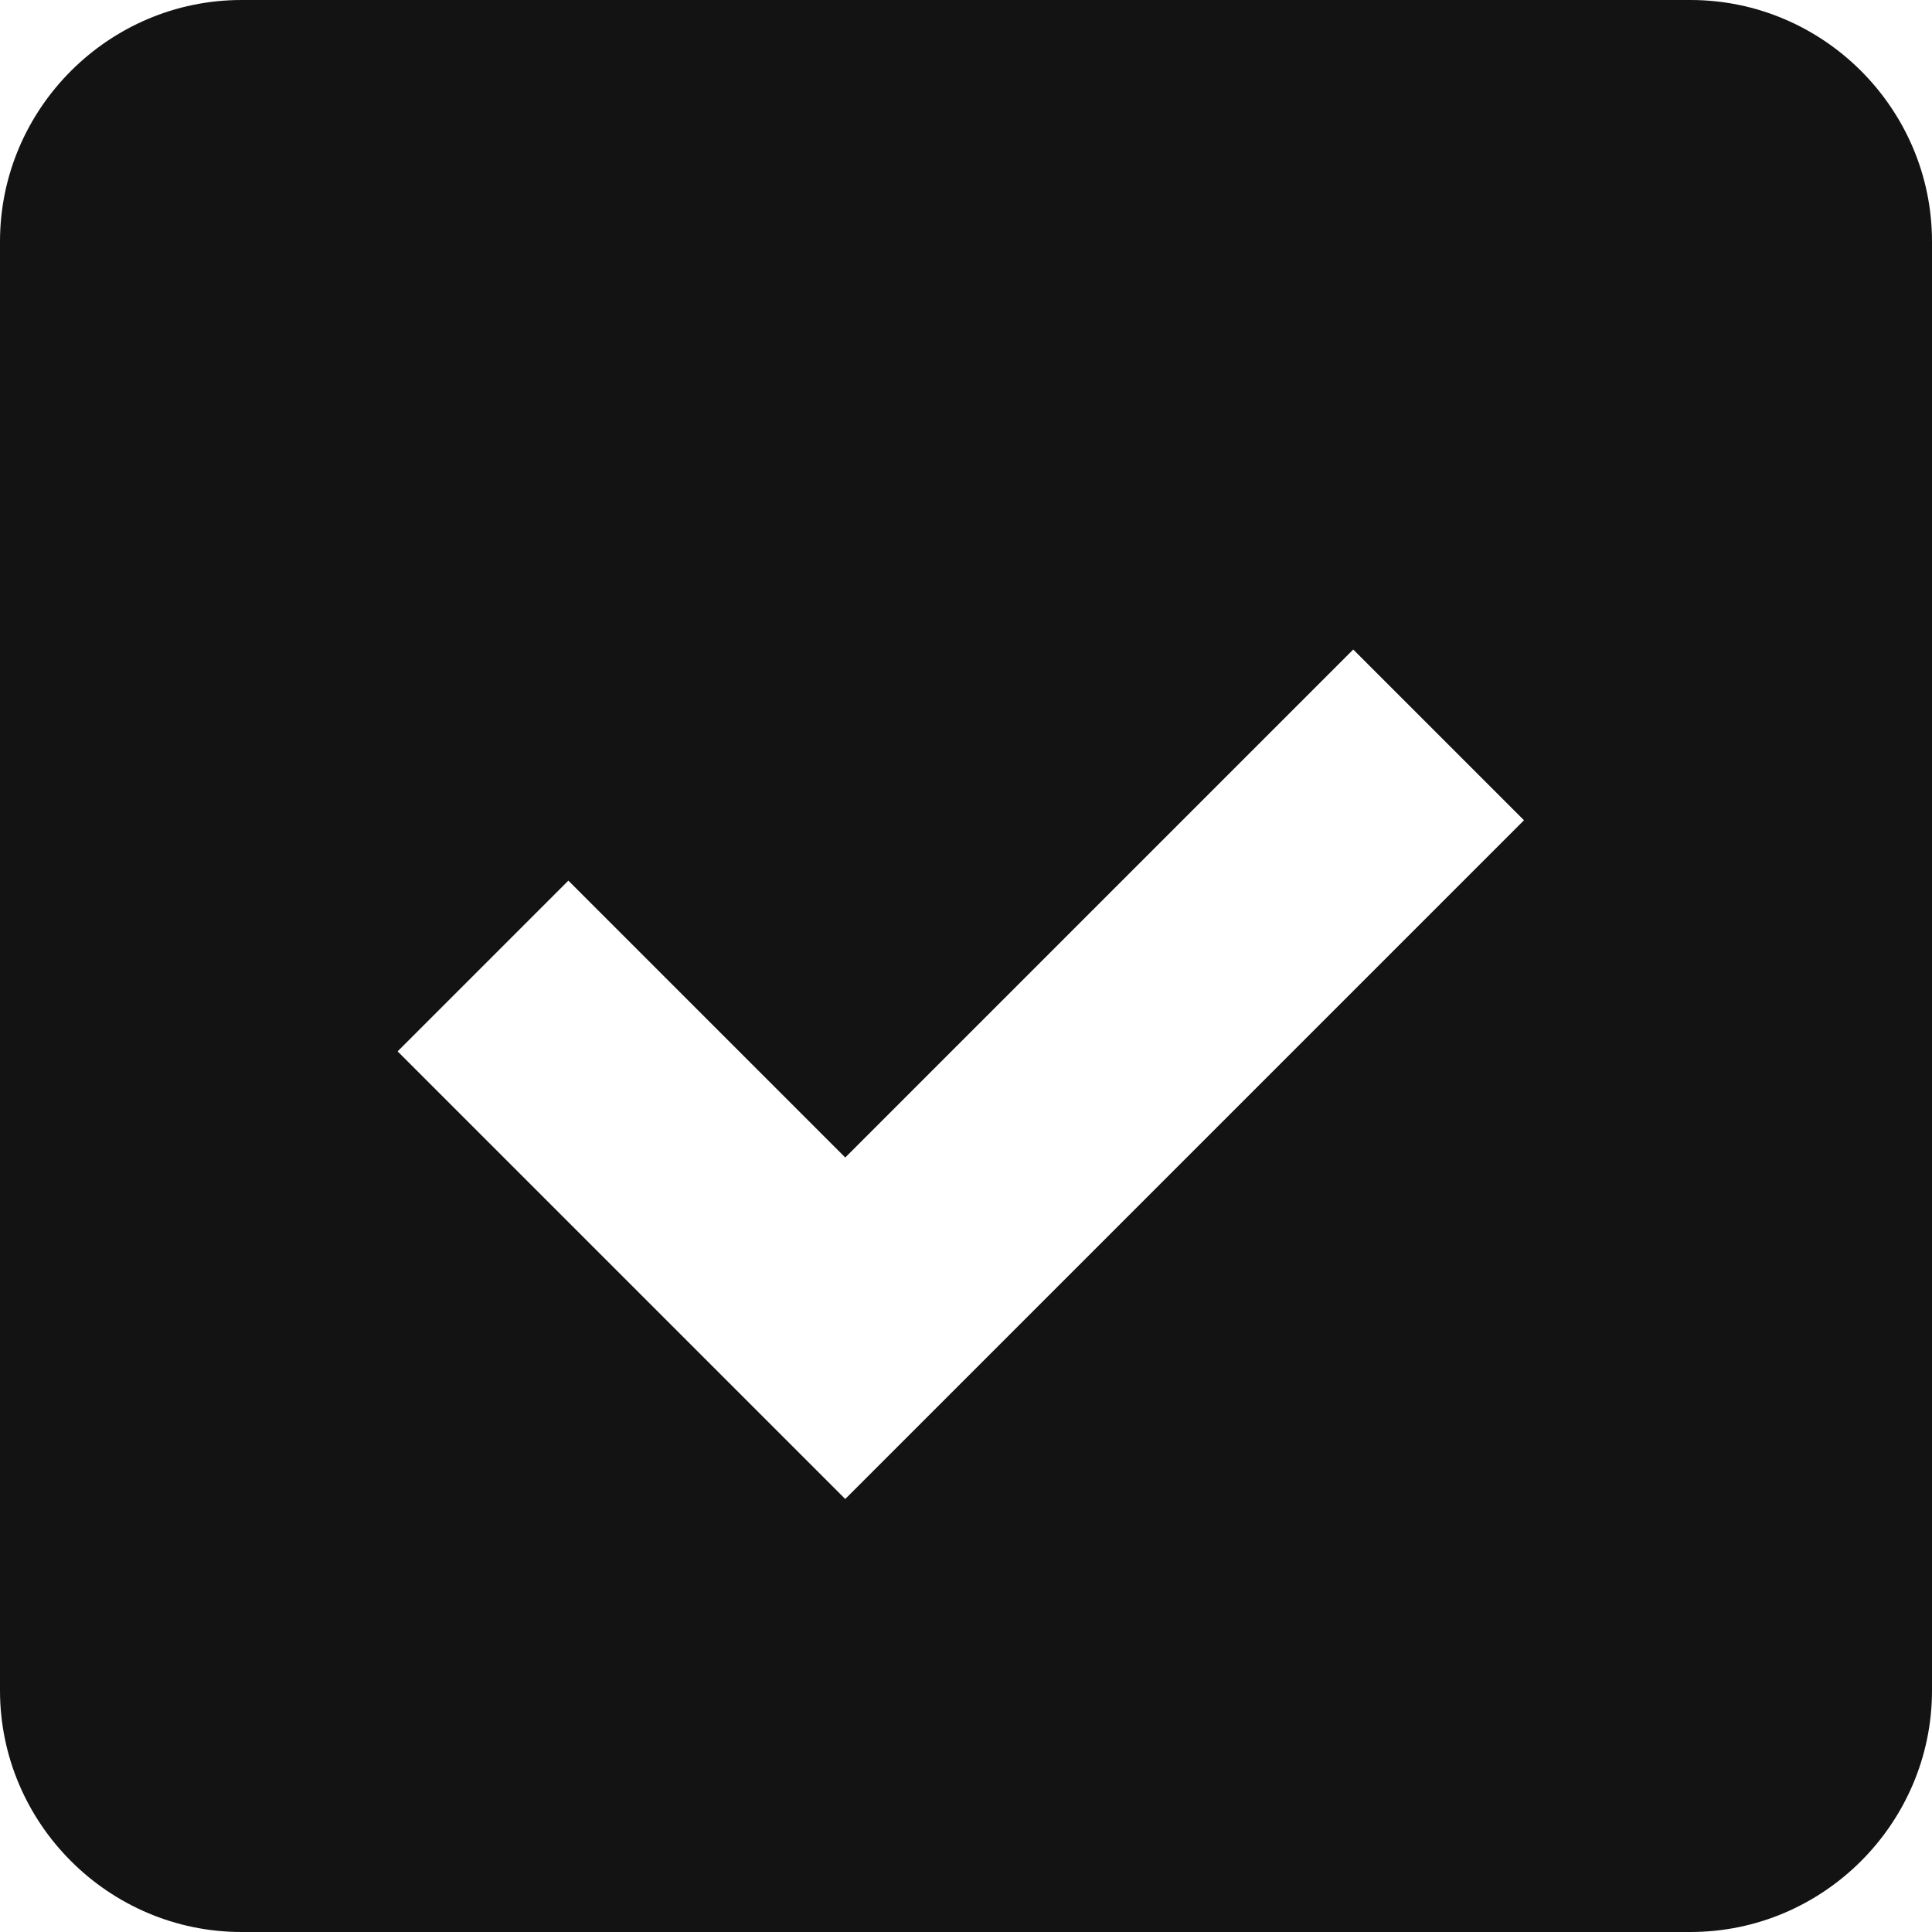 <svg xmlns="http://www.w3.org/2000/svg" viewBox="0 0 32 32" fill="none">
  <path d="M28 0H4C1.8 0 0 1.8 0 4V28C0 30.2 1.8 32 4 32H28C30.2 32 32 30.2 32 28V4C32 1.8 30.2 0 28 0ZM14 24.828L6.586 17.414L9.414 14.586L14 19.172L22.414 10.758L25.242 13.586L14 24.828Z" fill="#131313"/>
</svg>
